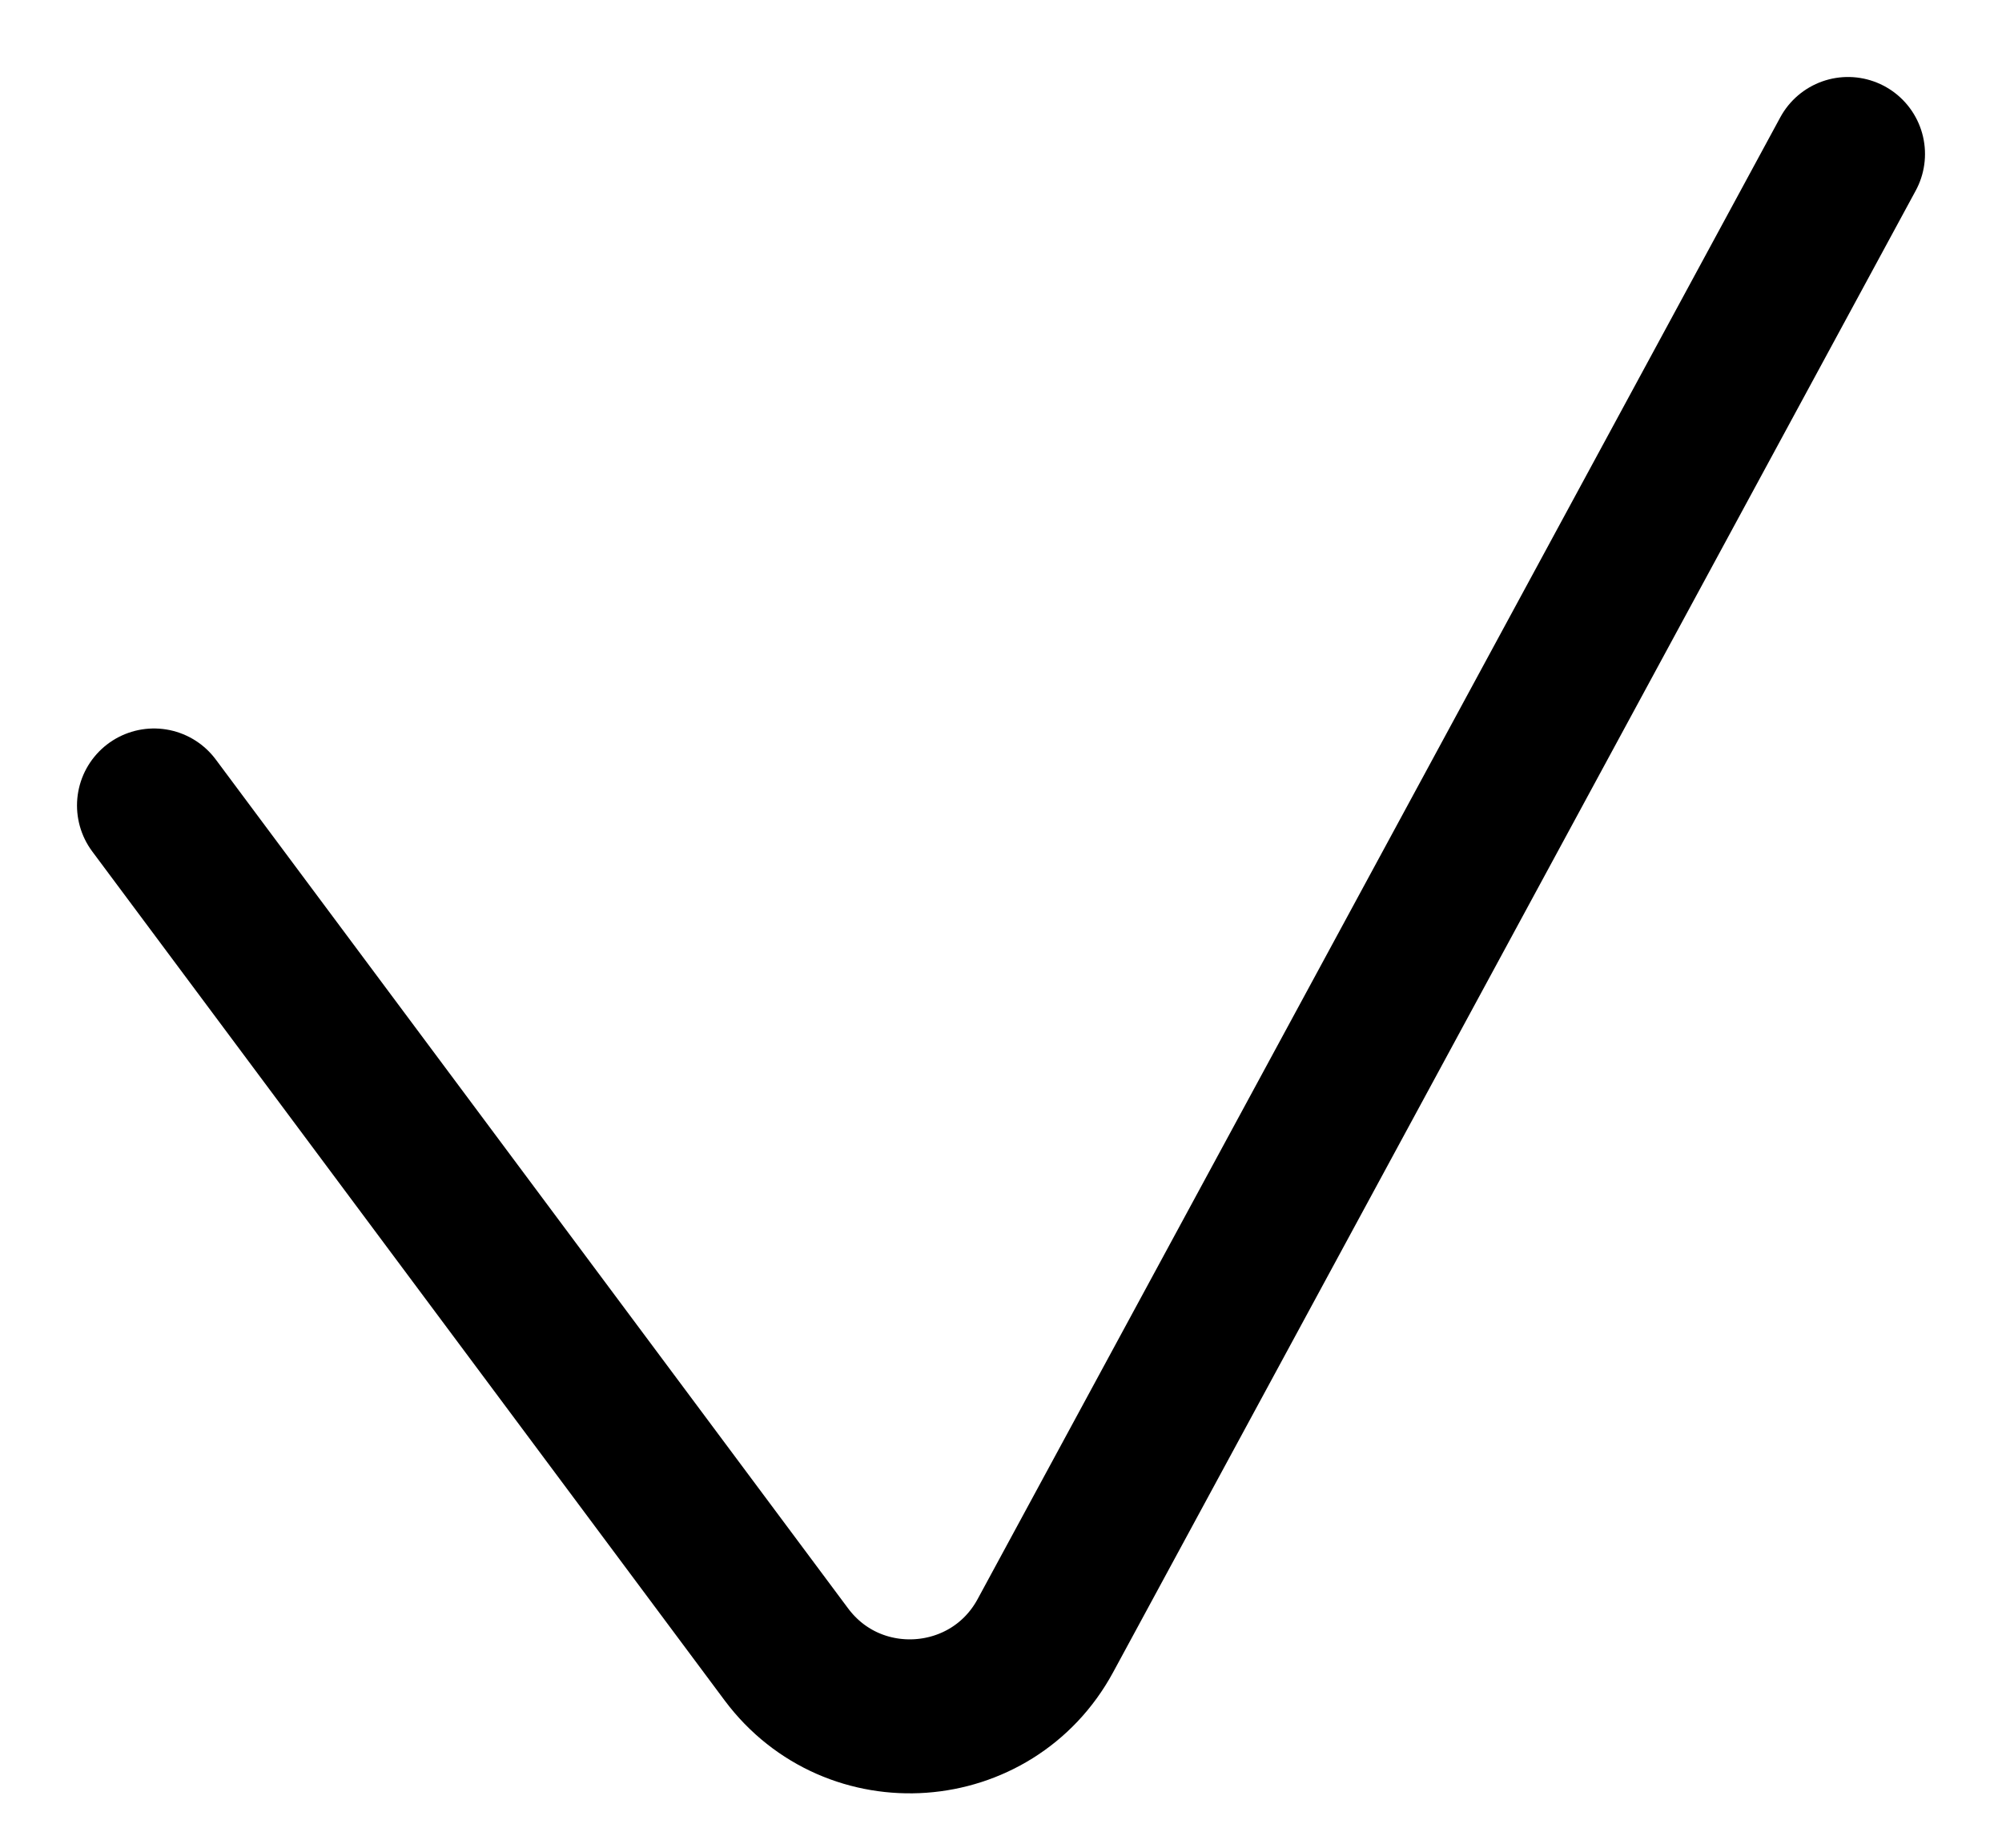 <svg width="13" height="12" viewBox="0 0 13 12" fill="none" xmlns="http://www.w3.org/2000/svg">
<path d="M1 5.231L5.106 10.744C5.543 11.33 6.44 11.265 6.788 10.623L12 1" stroke="black" stroke-linecap="round"/>
</svg>
